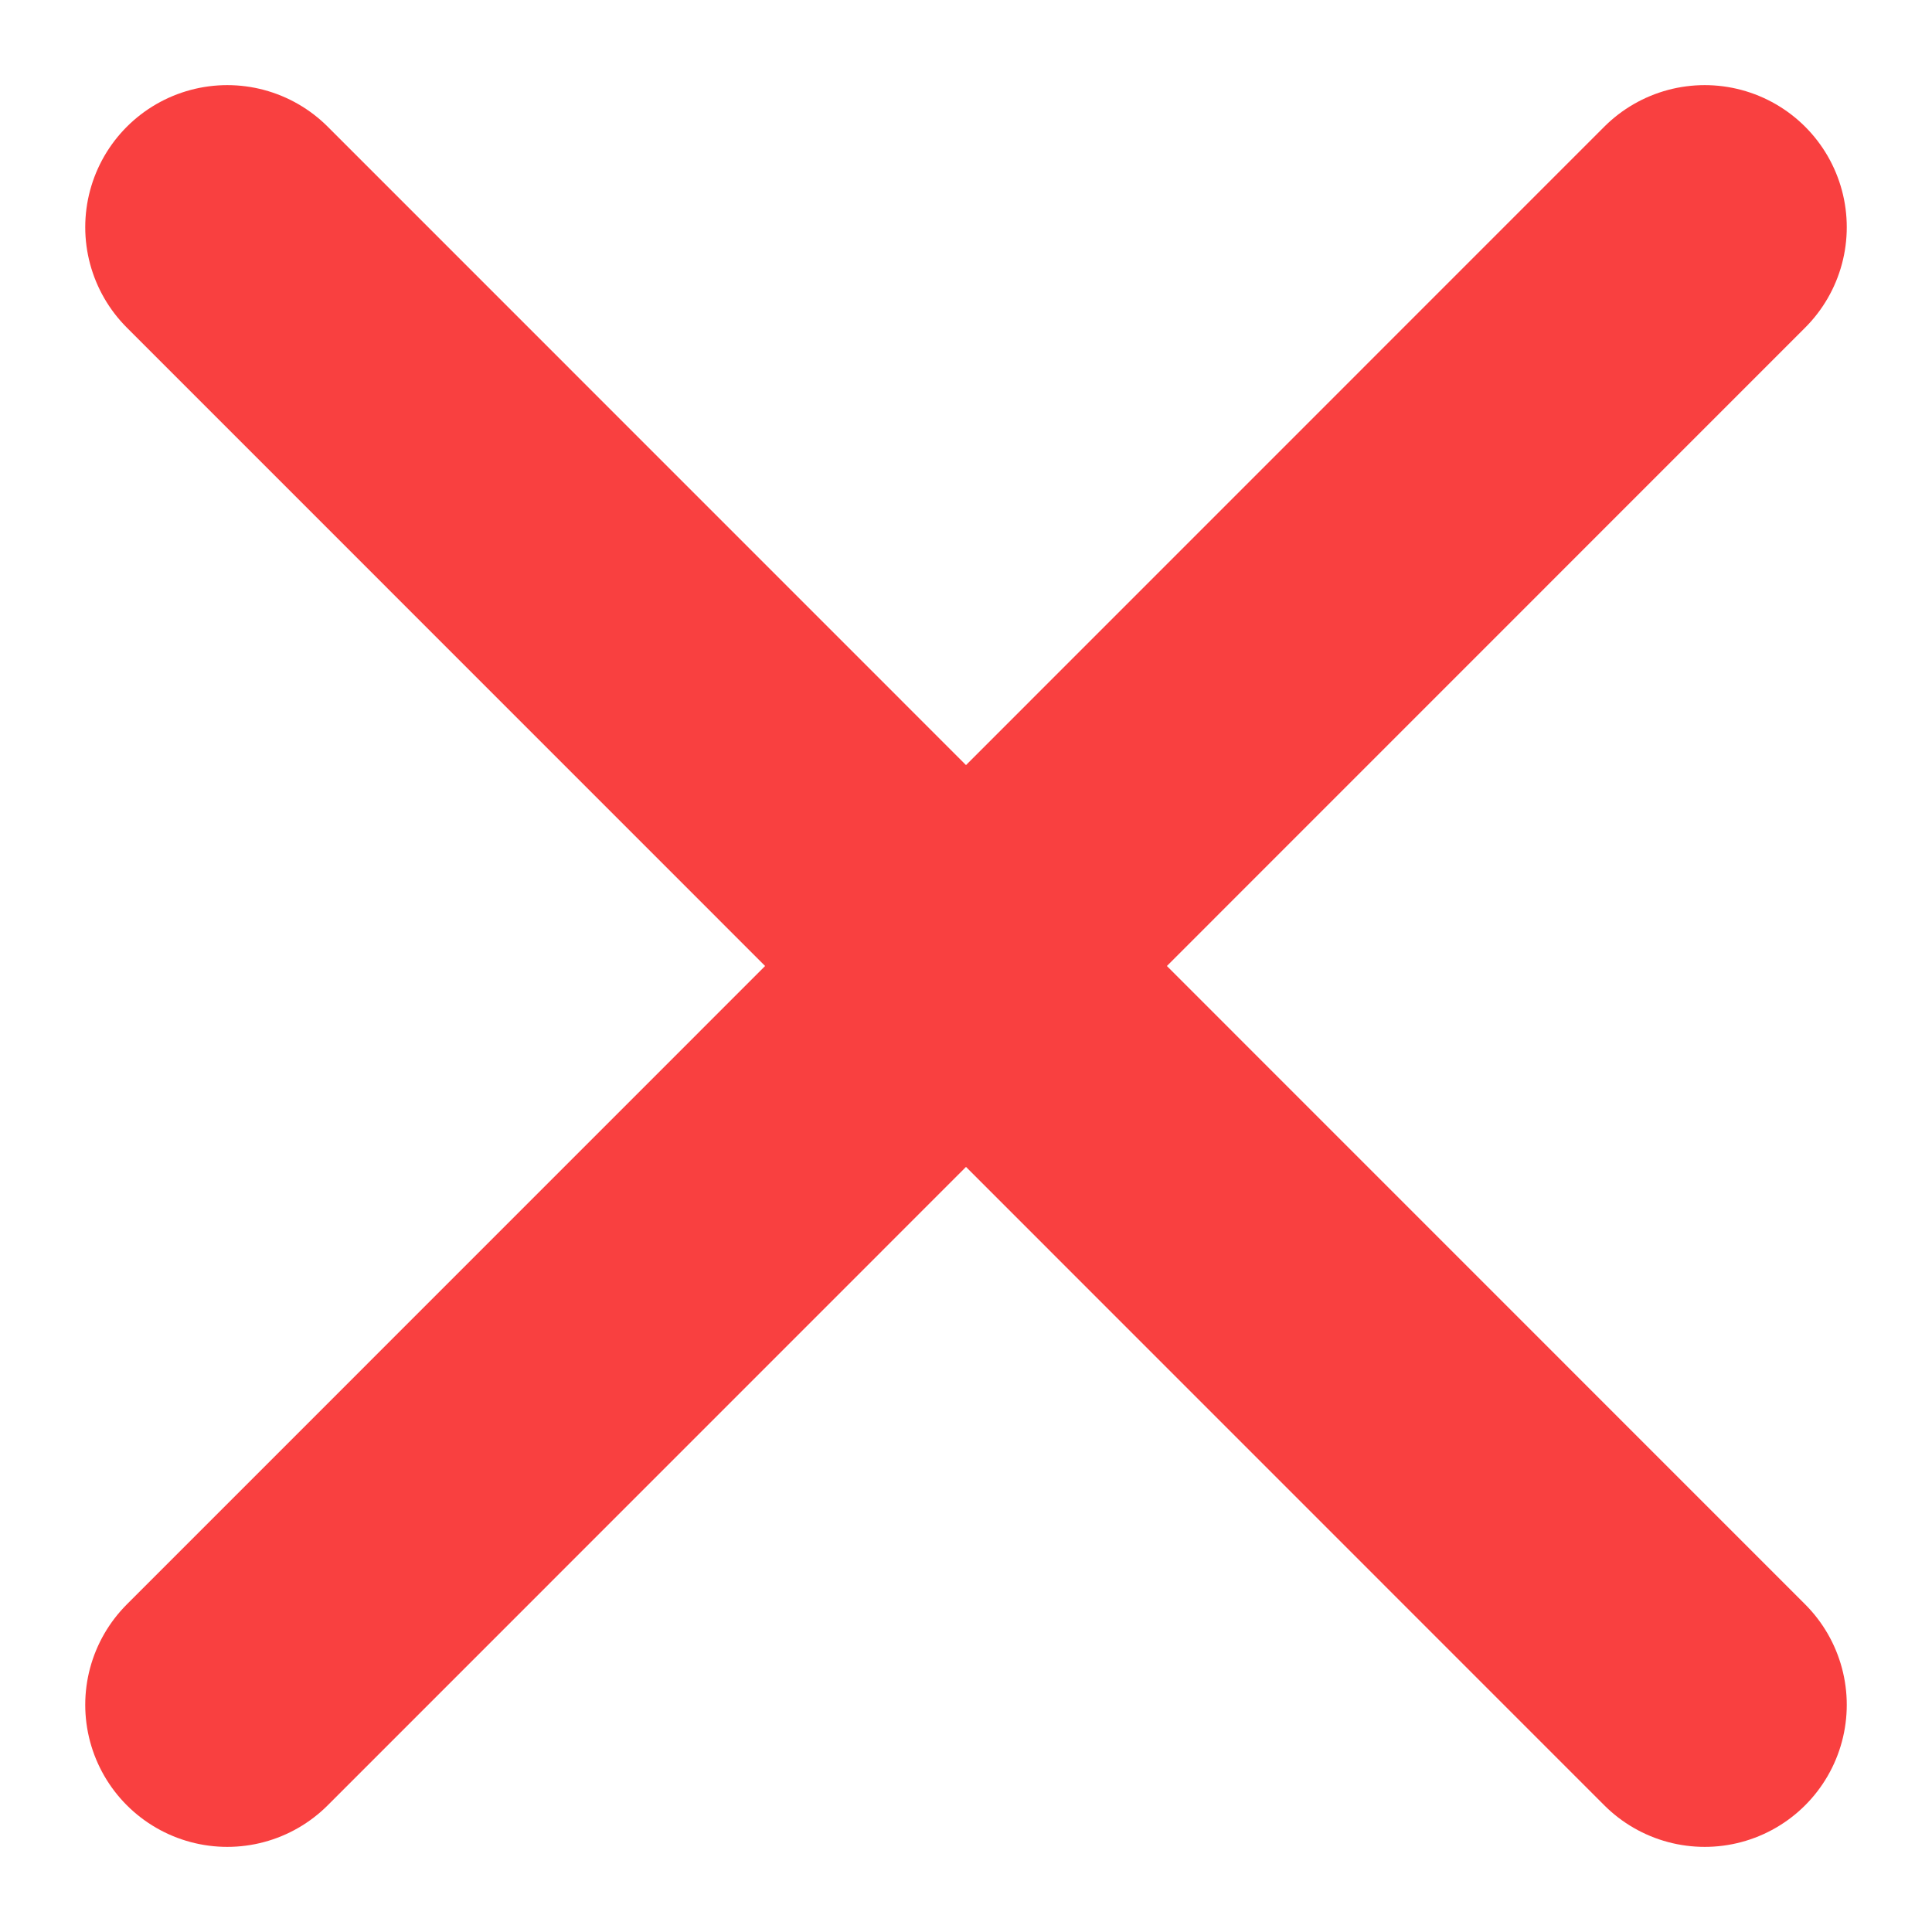 <svg width="17" height="17" viewBox="0 0 17 17" fill="none" xmlns="http://www.w3.org/2000/svg">
<path d="M2 1.999L15 15.001" stroke="#F94040" stroke-width="2.5" stroke-linecap="round" stroke-linejoin="round"/>
<path d="M15 1.999L2 15.001" stroke="#F94040" stroke-width="2.5" stroke-linecap="round" stroke-linejoin="round"/>
</svg>
